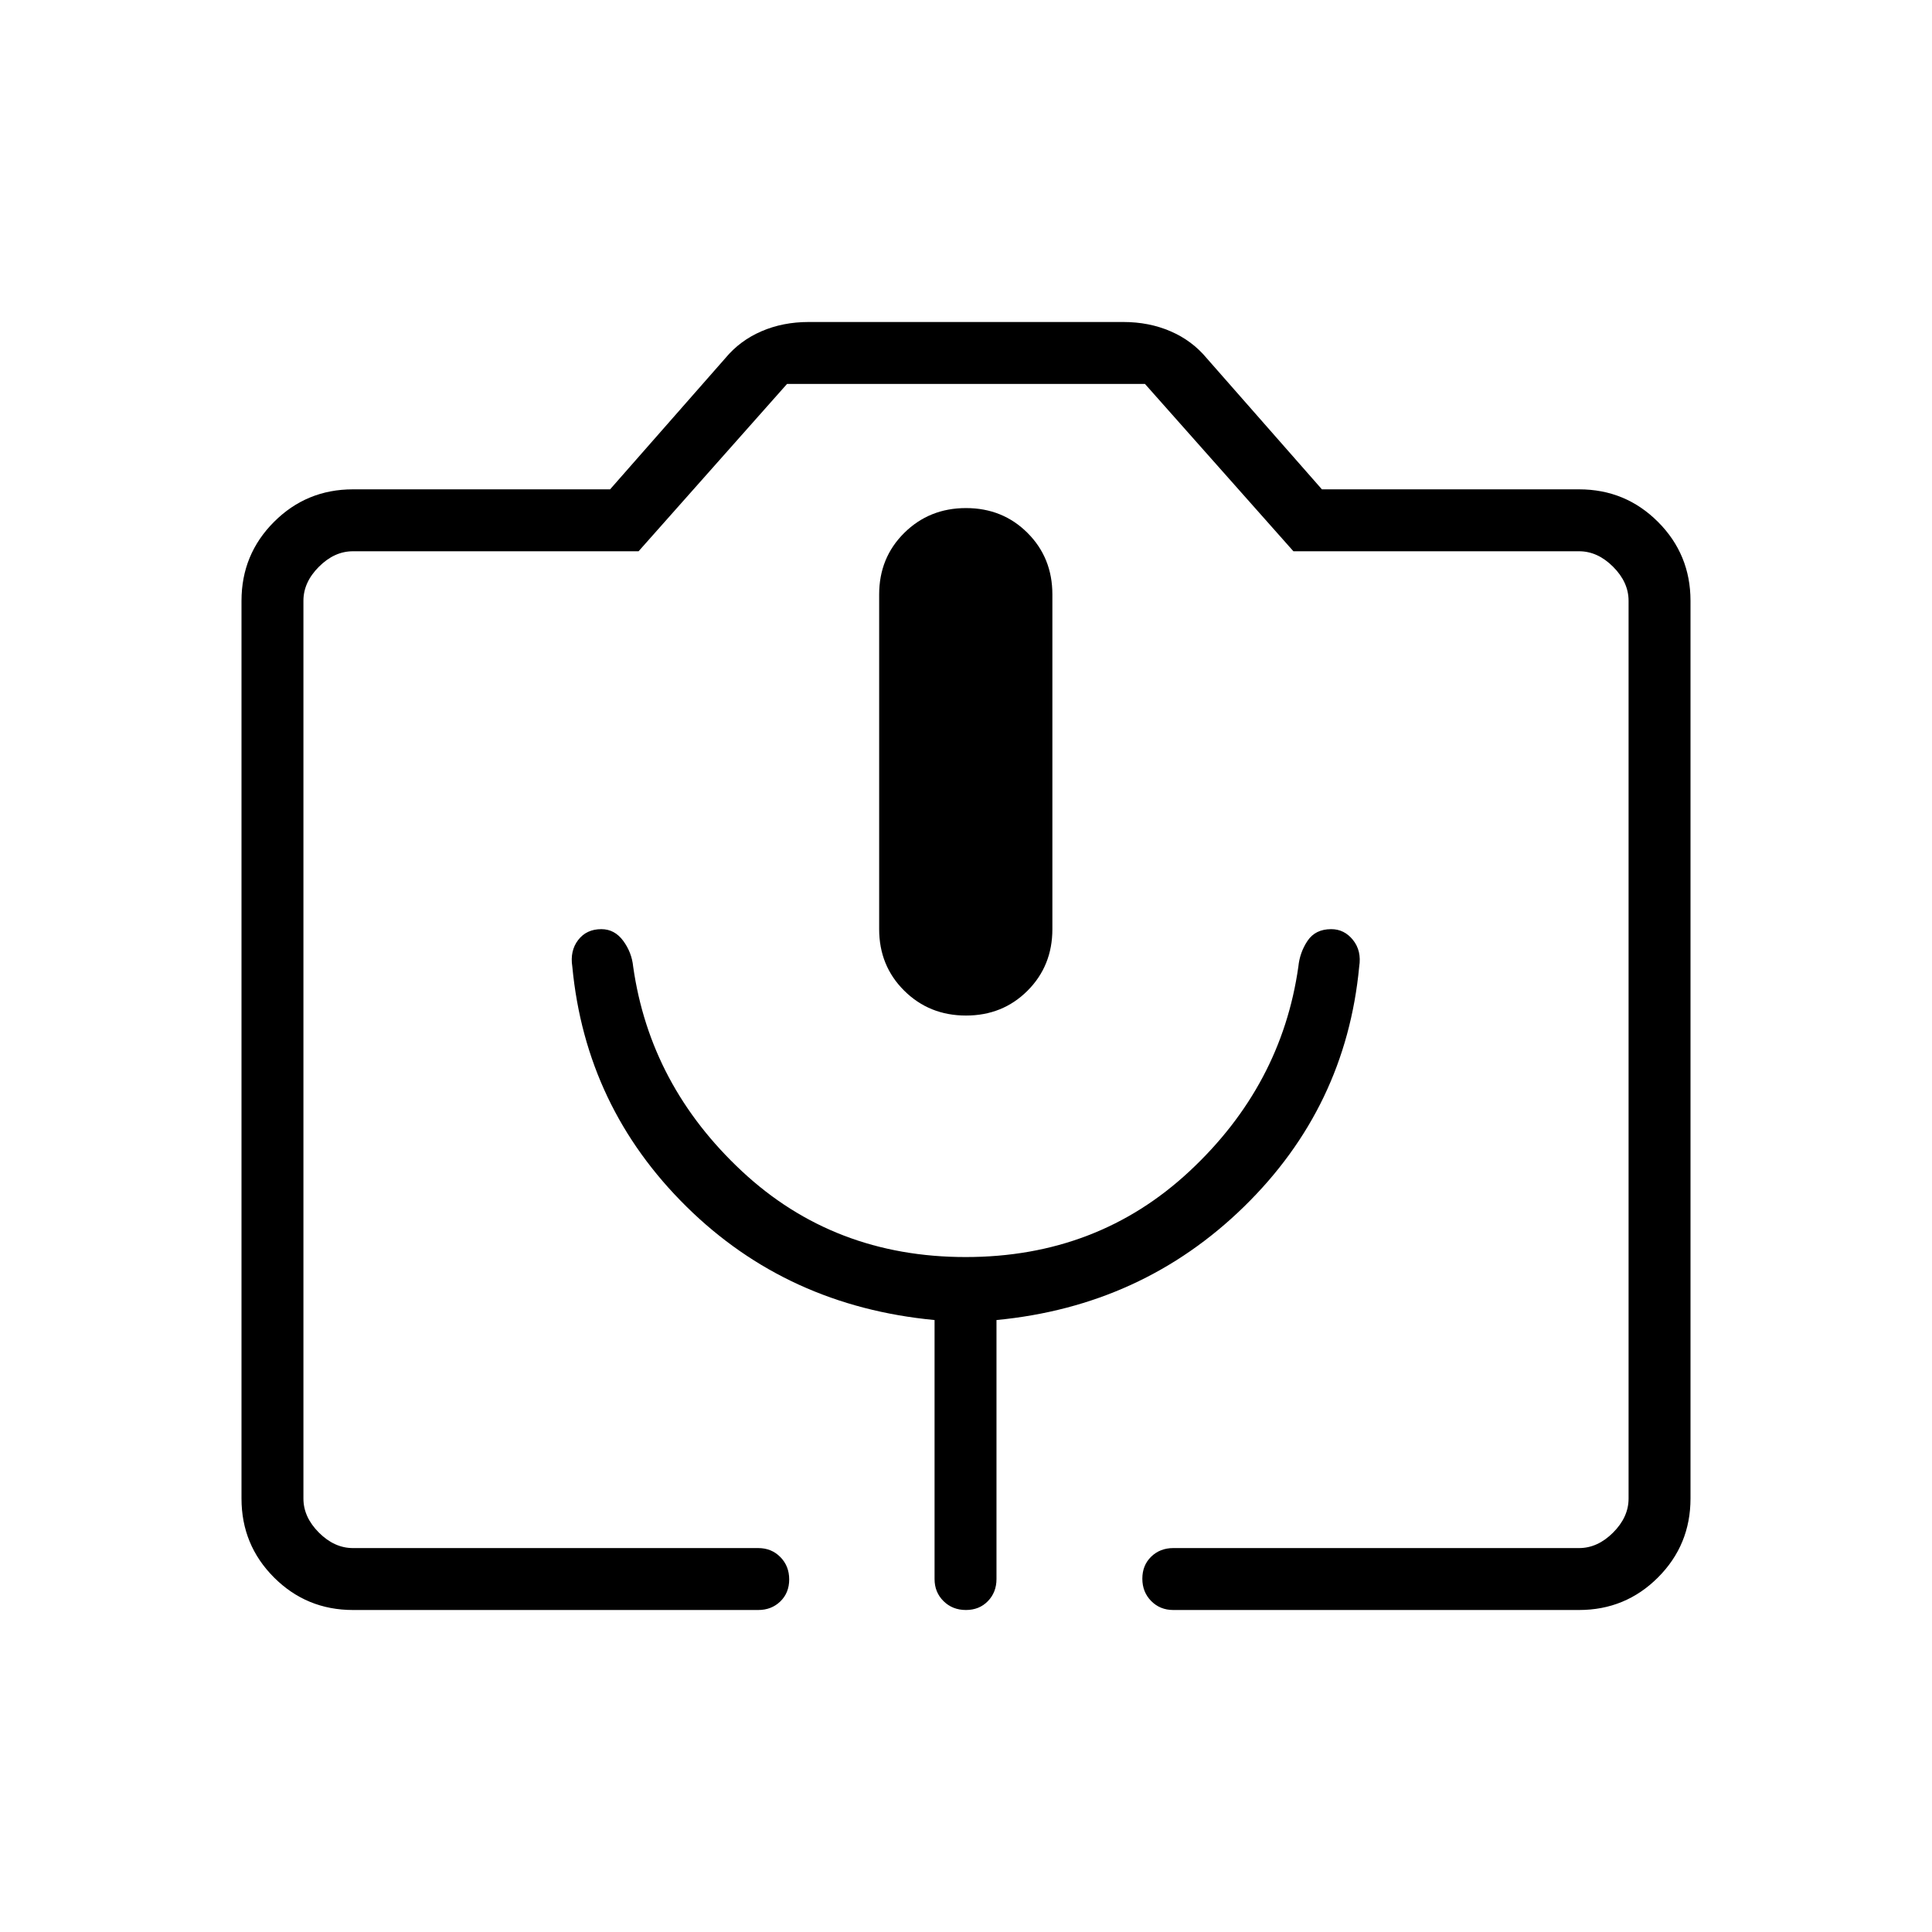 <svg xmlns="http://www.w3.org/2000/svg" height="48" viewBox="0 -960 960 960" width="48"><path d="M175.38-160q-23.05 0-39.22-16.16Q120-192.33 120-215.38v-446.08q0-23.06 16.16-39.22 16.17-16.17 39.22-16.17h127.77l57.31-65.23q7.23-8.69 17.89-13.3 10.67-4.62 23.5-4.62h156.3q12.83 0 23.5 4.62 10.66 4.61 17.89 13.3l57.31 65.23h127.77q23.05 0 39.22 16.17Q840-684.52 840-661.46v446.08q0 23.05-16.16 39.22Q807.67-160 784.62-160H583q-6.58 0-10.98-4.46t-4.4-11.11q0-6.66 4.4-10.93t10.98-4.27h201.62q9.23 0 16.92-7.69 7.69-7.69 7.69-16.92v-446.08q0-9.23-7.69-16.92-7.69-7.7-16.92-7.7H642.69l-73.77-83.15H391.08l-73.77 83.15H175.38q-9.23 0-16.92 7.7-7.69 7.69-7.69 16.92v446.08q0 9.23 7.69 16.92 7.69 7.69 16.92 7.69h201.39q6.58 0 10.98 4.46t4.4 11.11q0 6.66-4.4 10.93T376.77-160H175.38ZM480-455.38q18.23 0 30.58-12.35 12.34-12.35 12.34-30.58v-166.31q0-18.23-12.34-30.57-12.35-12.35-30.58-12.35-18.23 0-30.69 12.35-12.46 12.34-12.46 30.57v166.31q0 18.23 12.46 30.58 12.46 12.35 30.69 12.35ZM175.38-190.77h633.85-658.46 24.61Zm304.46-144.61q-65.46 0-111.15-42.62-45.69-42.62-54.07-101.69-.7-7.08-4.97-12.85t-10.84-5.77q-7.39 0-11.52 5.39-4.14 5.38-2.91 13.23 6.62 69.84 56.74 119.27 50.11 49.42 123.26 56.34v128.7q0 6.57 4.46 10.98 4.46 4.4 11.12 4.4 6.66 0 10.92-4.4 4.27-4.41 4.27-10.98v-128.7q72.39-6.92 123-56.34 50.62-49.43 57.23-119.27 1.24-7.85-3.08-13.23-4.31-5.39-10.84-5.39-7.84 0-11.73 5.77-3.88 5.77-4.58 12.85-8.38 59.07-54.11 101.69t-111.2 42.62Z"/></svg>